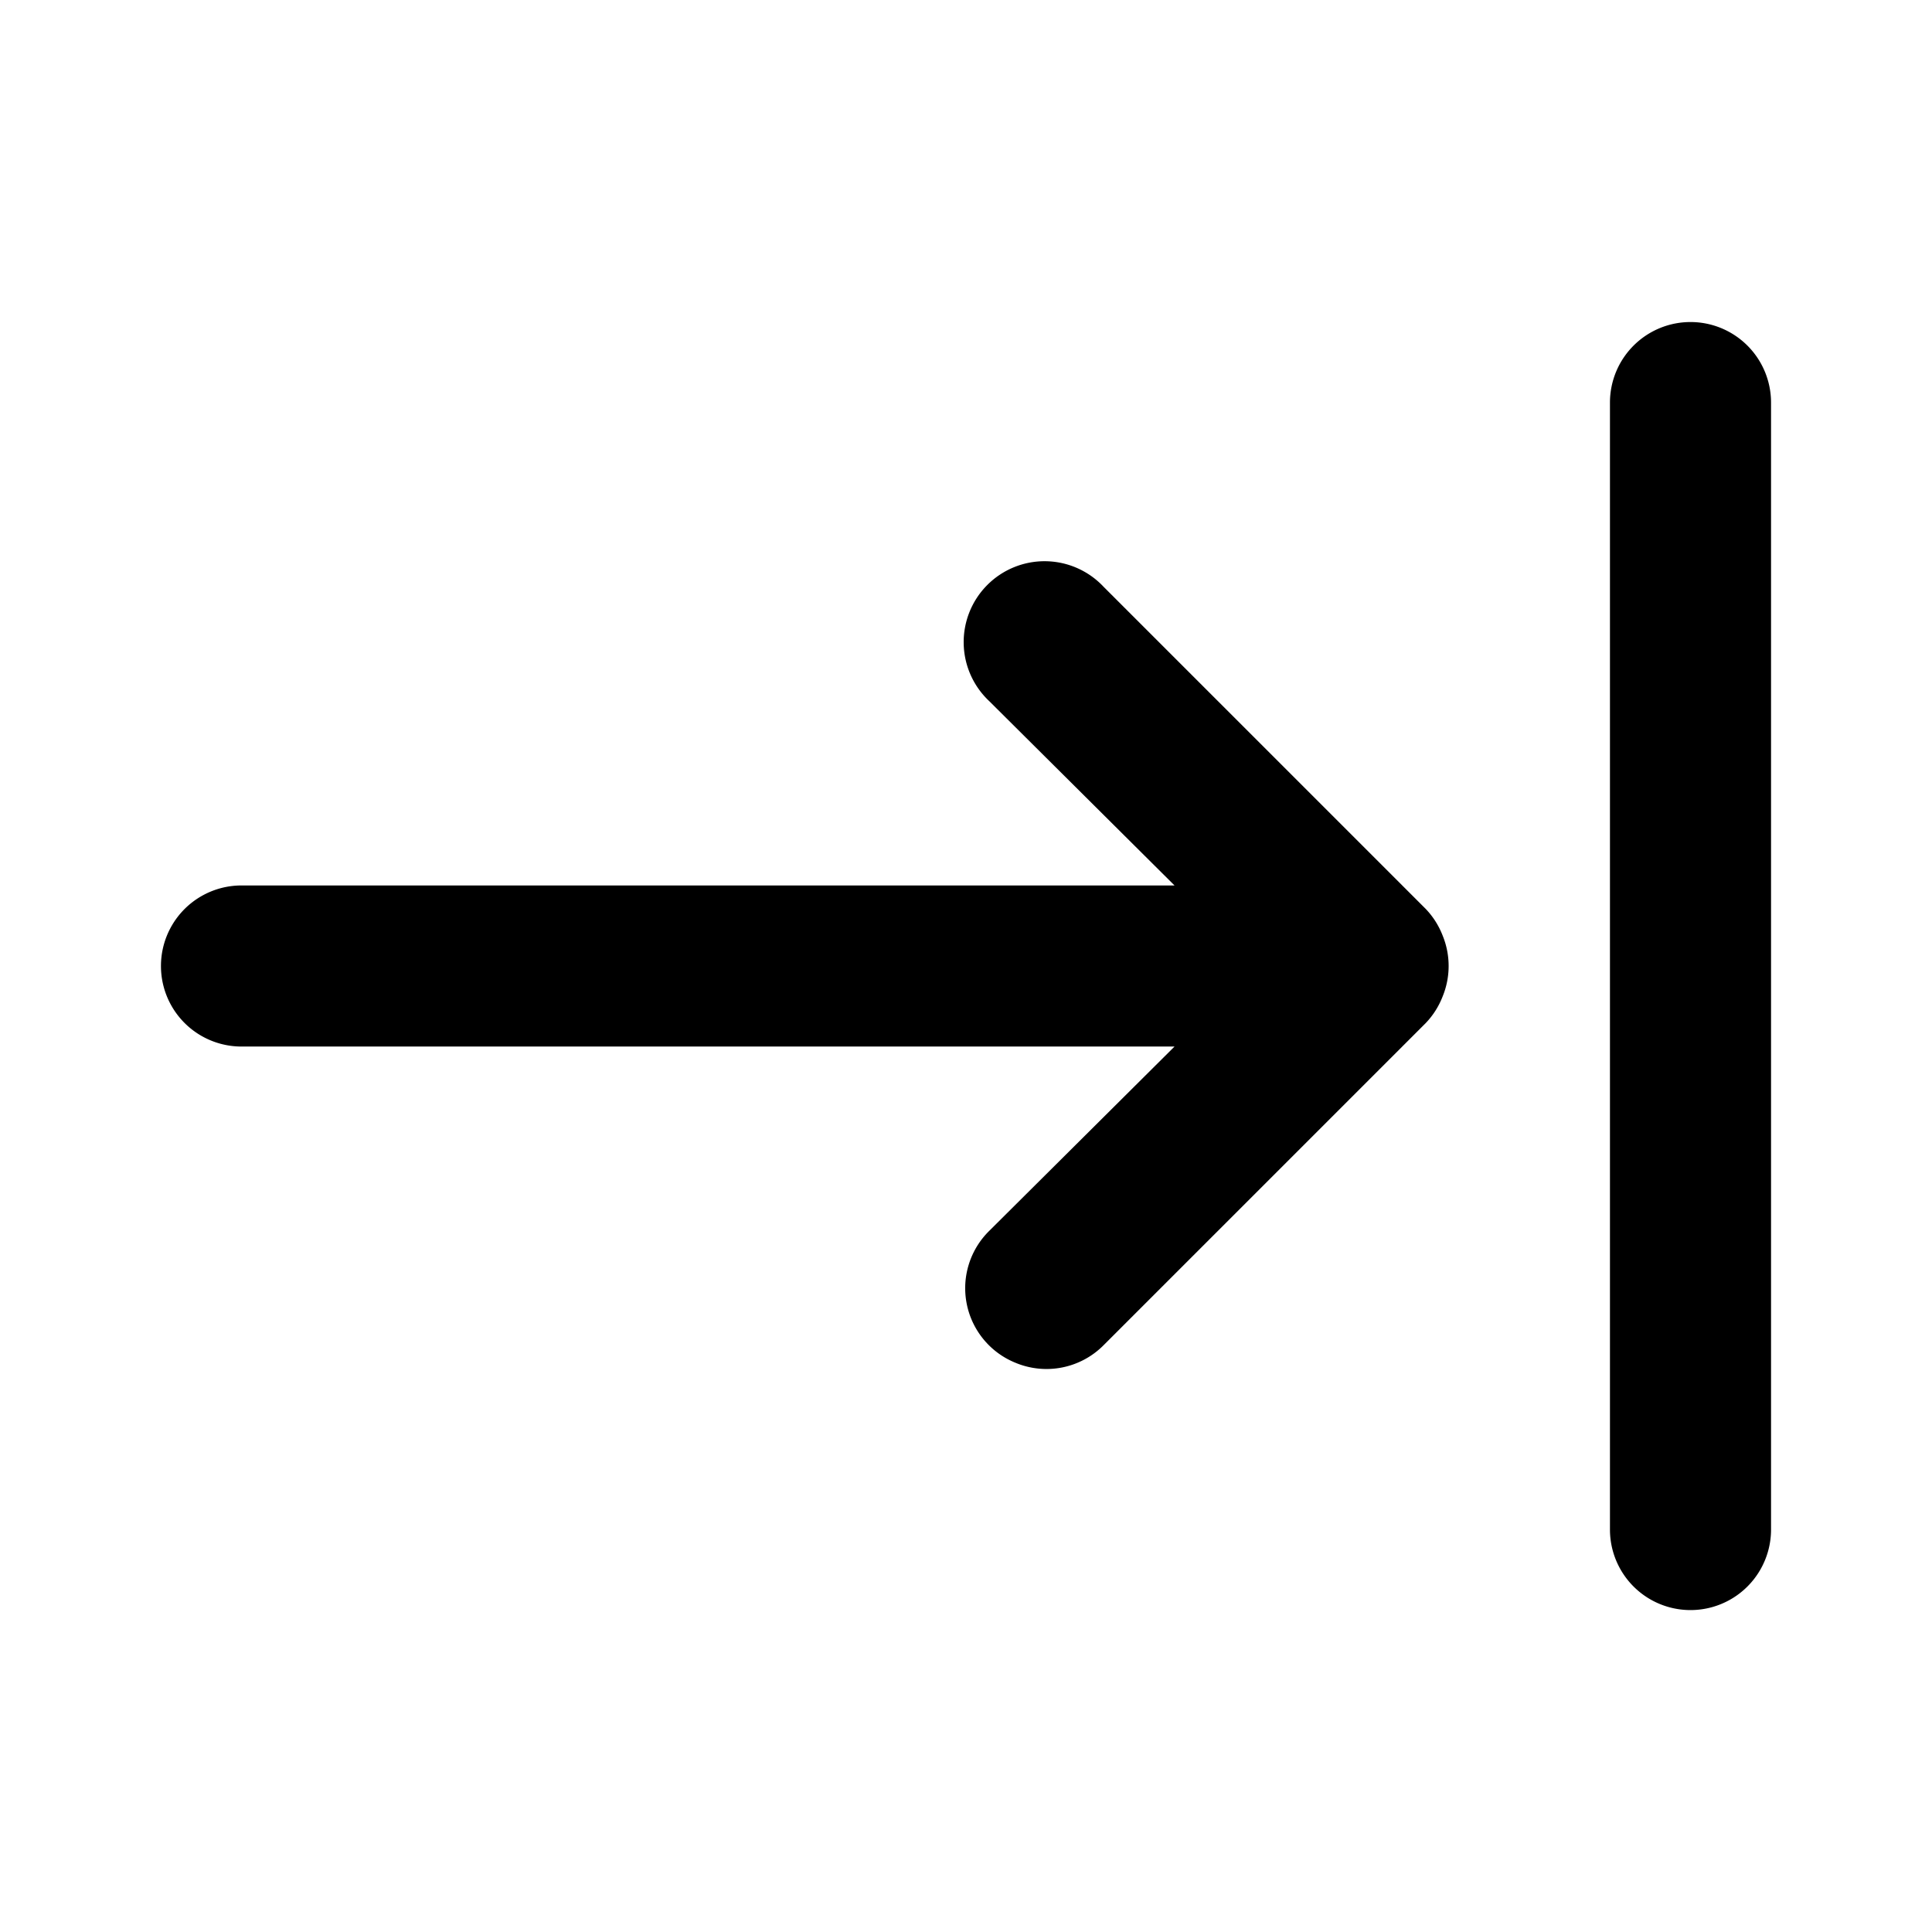 <svg viewBox="0 0 16 16" fill="currentColor" xmlns="http://www.w3.org/2000/svg">
    <path d="M11.807 7.527 9.14 4.86a.67.67 0 1 0-.947.947l1.534 1.526H2a.667.667 0 0 0 0 1.334h7.727l-1.534 1.526a.666.666 0 0 0 .217 1.093.666.666 0 0 0 .73-.146l2.667-2.667a.666.666 0 0 0 .14-.22.666.666 0 0 0 0-.506.666.666 0 0 0-.14-.22zM14 2.667a.667.667 0 0 0-.667.666v9.334a.667.667 0 1 0 1.334 0V3.333A.667.667 0 0 0 14 2.667z" />
</svg>
